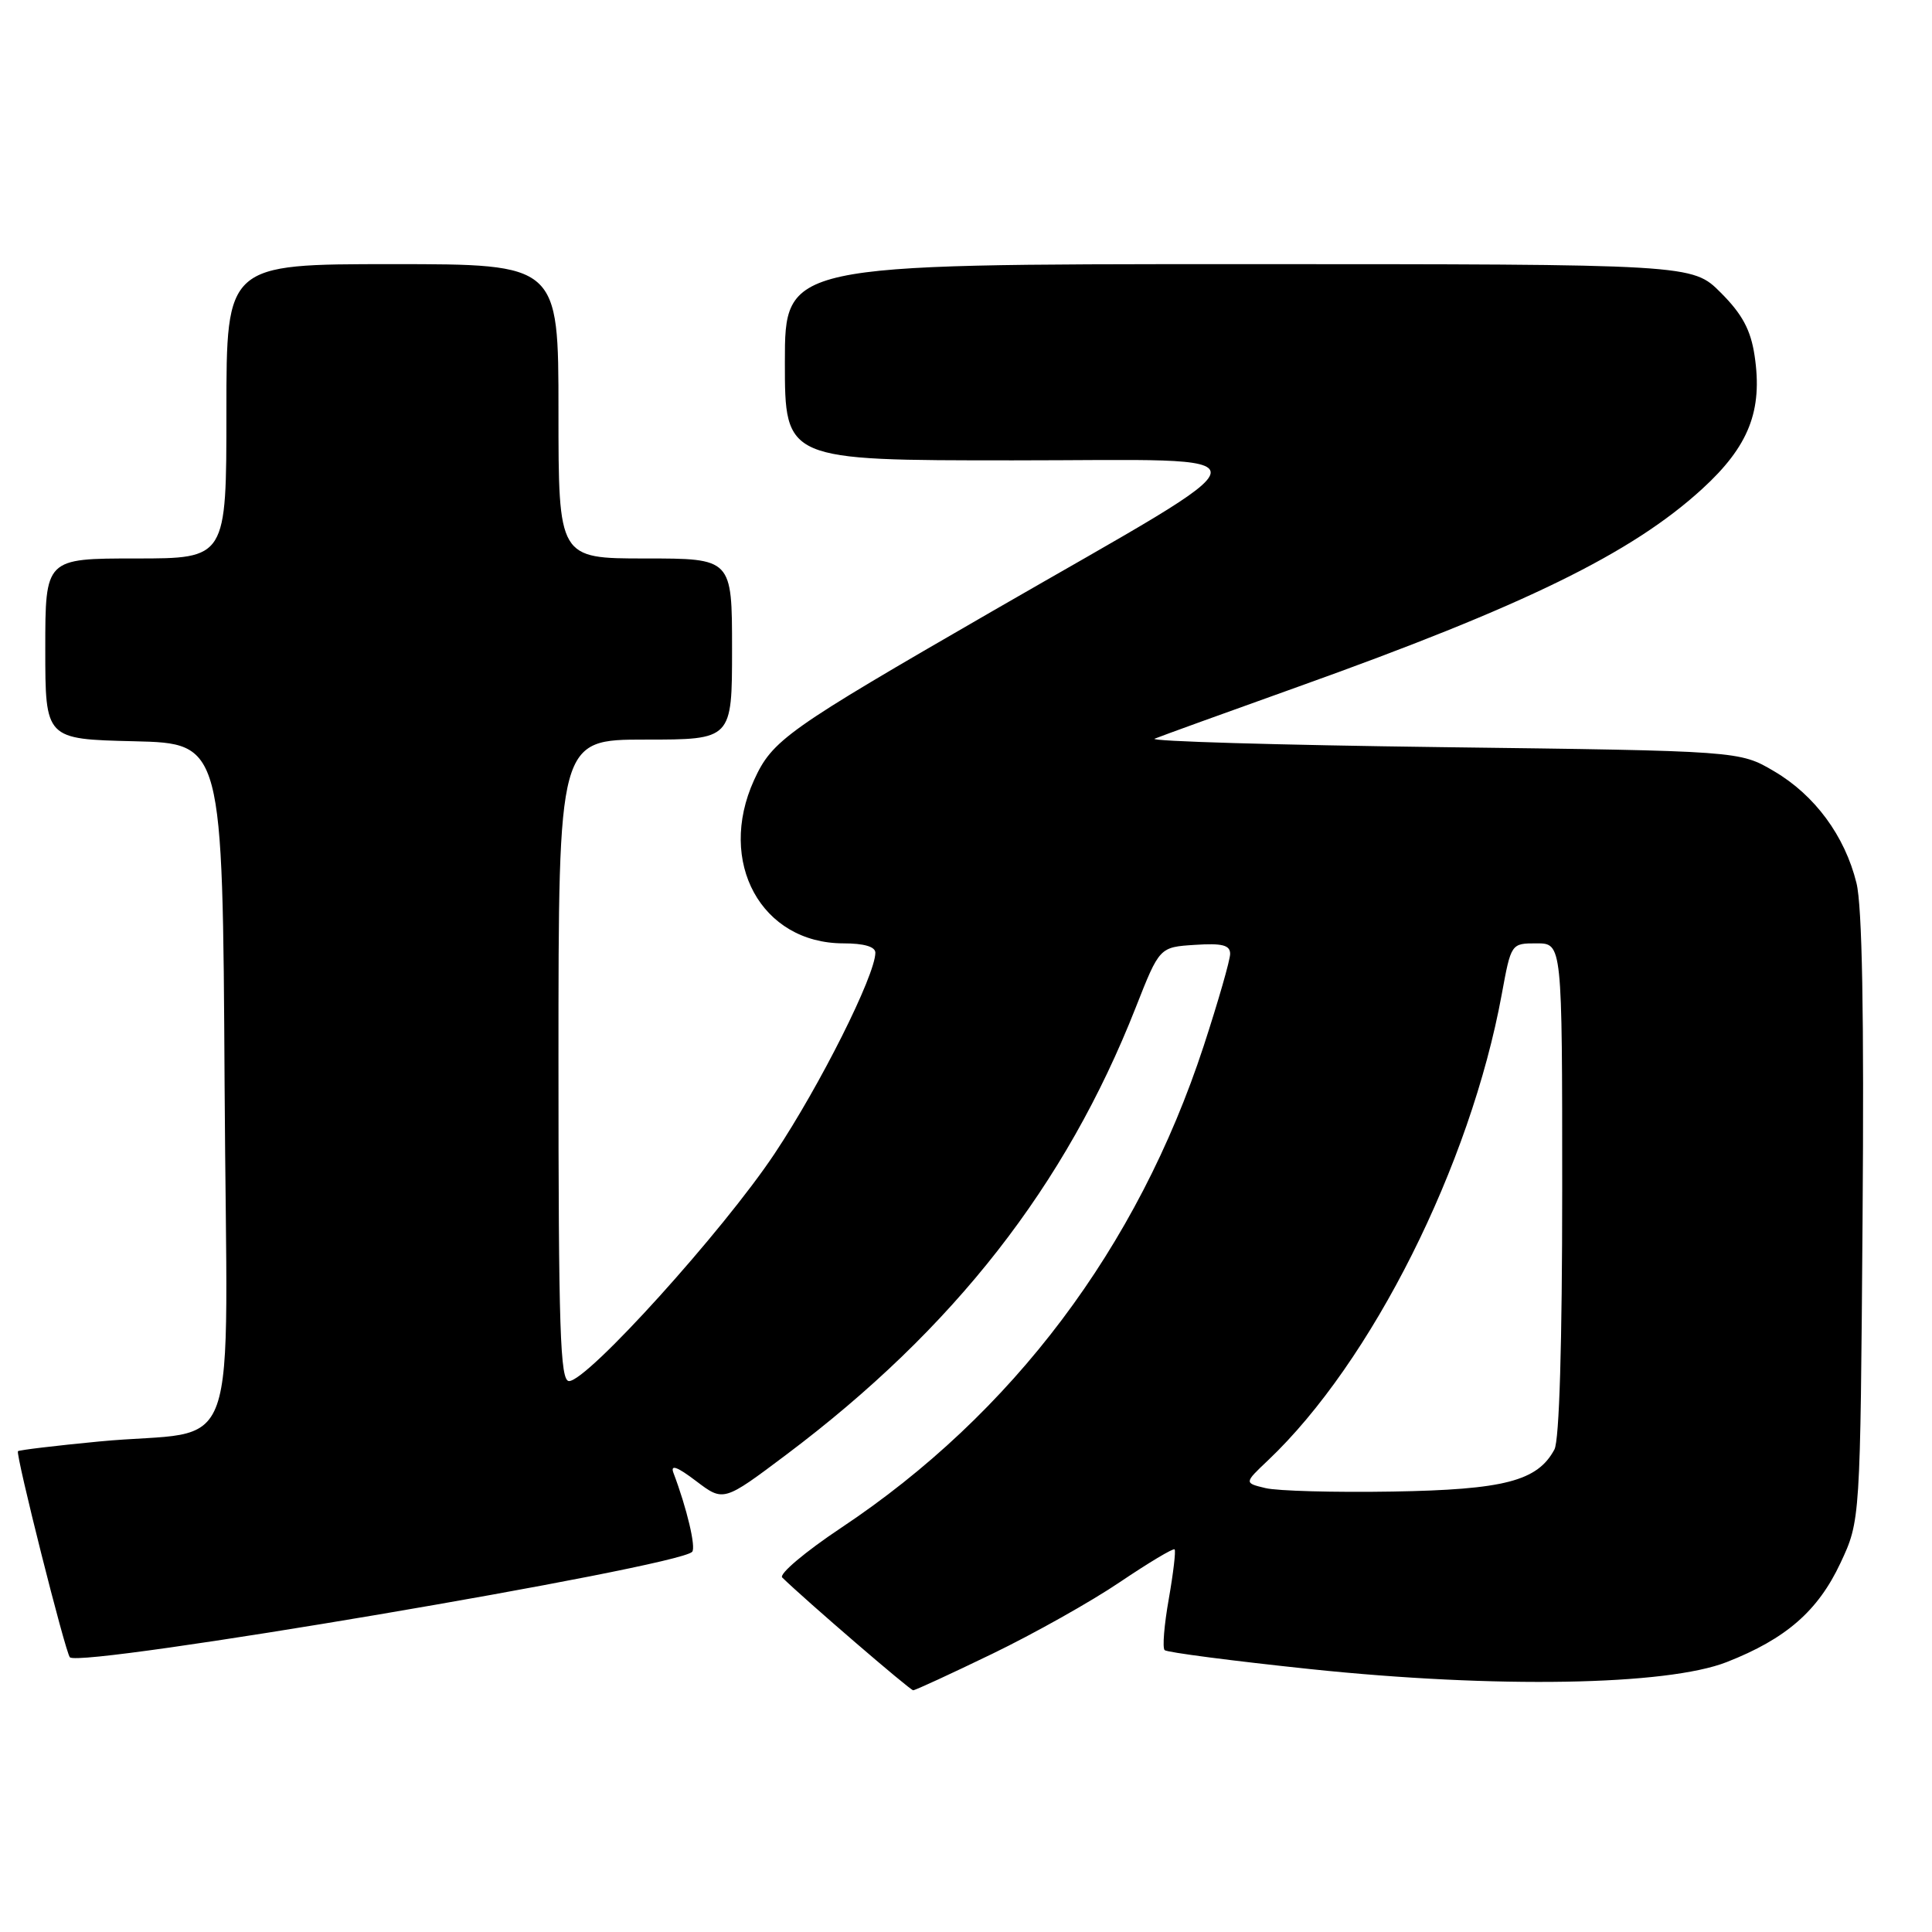 <?xml version="1.0" encoding="UTF-8" standalone="no"?>
<!DOCTYPE svg PUBLIC "-//W3C//DTD SVG 1.1//EN" "http://www.w3.org/Graphics/SVG/1.1/DTD/svg11.dtd" >
<svg xmlns="http://www.w3.org/2000/svg" xmlns:xlink="http://www.w3.org/1999/xlink" version="1.1" viewBox="0 0 256 256">
 <g >
 <path fill="currentColor"
d=" M 131.50 219.13 C 137.00 216.47 144.61 212.20 148.40 209.63 C 152.20 207.07 155.45 205.12 155.64 205.30 C 155.82 205.48 155.47 208.44 154.87 211.87 C 154.26 215.30 154.01 218.35 154.32 218.65 C 154.62 218.95 163.33 220.08 173.68 221.17 C 198.22 223.74 220.86 223.35 228.81 220.23 C 236.66 217.15 240.89 213.46 243.87 207.11 C 246.50 201.50 246.50 201.50 246.80 161.50 C 247.01 134.44 246.75 120.04 245.99 117.00 C 244.45 110.76 240.47 105.36 235.07 102.19 C 230.50 99.50 230.50 99.50 191.00 99.00 C 169.28 98.72 152.18 98.22 153.00 97.88 C 153.82 97.54 162.38 94.44 172.00 91.00 C 202.05 80.25 216.20 73.32 225.52 64.81 C 231.74 59.13 233.59 54.42 232.49 47.11 C 231.98 43.72 230.86 41.63 228.02 38.79 C 224.24 35.00 224.24 35.00 164.12 35.00 C 104.00 35.00 104.00 35.00 104.00 48.00 C 104.00 61.00 104.00 61.00 134.24 61.00 C 169.45 61.00 169.74 58.92 131.50 80.98 C 104.17 96.75 102.34 98.05 99.91 103.38 C 94.98 114.24 100.87 124.99 111.75 125.00 C 114.49 125.00 116.00 125.44 115.99 126.25 C 115.96 129.27 108.67 143.81 102.64 152.86 C 95.82 163.11 77.84 183.00 75.40 183.00 C 74.22 183.00 74.00 176.24 74.00 140.50 C 74.00 98.00 74.00 98.00 85.50 98.00 C 97.00 98.00 97.00 98.00 97.00 86.00 C 97.00 74.00 97.00 74.00 85.50 74.00 C 74.00 74.00 74.00 74.00 74.00 54.50 C 74.00 35.00 74.00 35.00 52.00 35.00 C 30.00 35.00 30.00 35.00 30.00 54.50 C 30.00 74.00 30.00 74.00 18.00 74.00 C 6.00 74.00 6.00 74.00 6.00 85.97 C 6.00 97.94 6.00 97.94 17.75 98.22 C 29.50 98.50 29.50 98.50 29.76 143.70 C 30.06 195.55 32.32 189.15 13.08 191.01 C 7.34 191.56 2.53 192.14 2.38 192.29 C 2.03 192.64 8.67 219.01 9.26 219.60 C 10.70 221.04 89.68 207.66 91.71 205.63 C 92.25 205.08 91.02 199.86 89.23 195.15 C 88.81 194.01 89.74 194.35 92.24 196.25 C 95.87 199.00 95.87 199.00 104.19 192.75 C 126.41 176.05 141.20 157.12 150.49 133.50 C 153.64 125.50 153.64 125.50 158.32 125.20 C 161.95 124.96 163.00 125.23 163.00 126.39 C 163.00 127.21 161.42 132.70 159.50 138.58 C 150.74 165.31 134.18 187.32 111.43 202.46 C 106.69 205.62 103.18 208.58 103.65 209.03 C 106.69 212.00 120.59 223.97 121.00 223.97 C 121.28 223.97 126.00 221.79 131.50 219.13 Z  M 167.68 197.18 C 164.85 196.50 164.85 196.50 168.02 193.50 C 181.75 180.49 194.84 154.38 198.99 131.75 C 200.23 125.00 200.23 125.00 203.61 125.00 C 207.00 125.00 207.00 125.00 207.00 157.57 C 207.00 177.99 206.62 190.85 205.97 192.06 C 203.73 196.25 199.31 197.39 184.50 197.64 C 176.80 197.77 169.23 197.56 167.68 197.18 Z "/>
</g>
</svg>